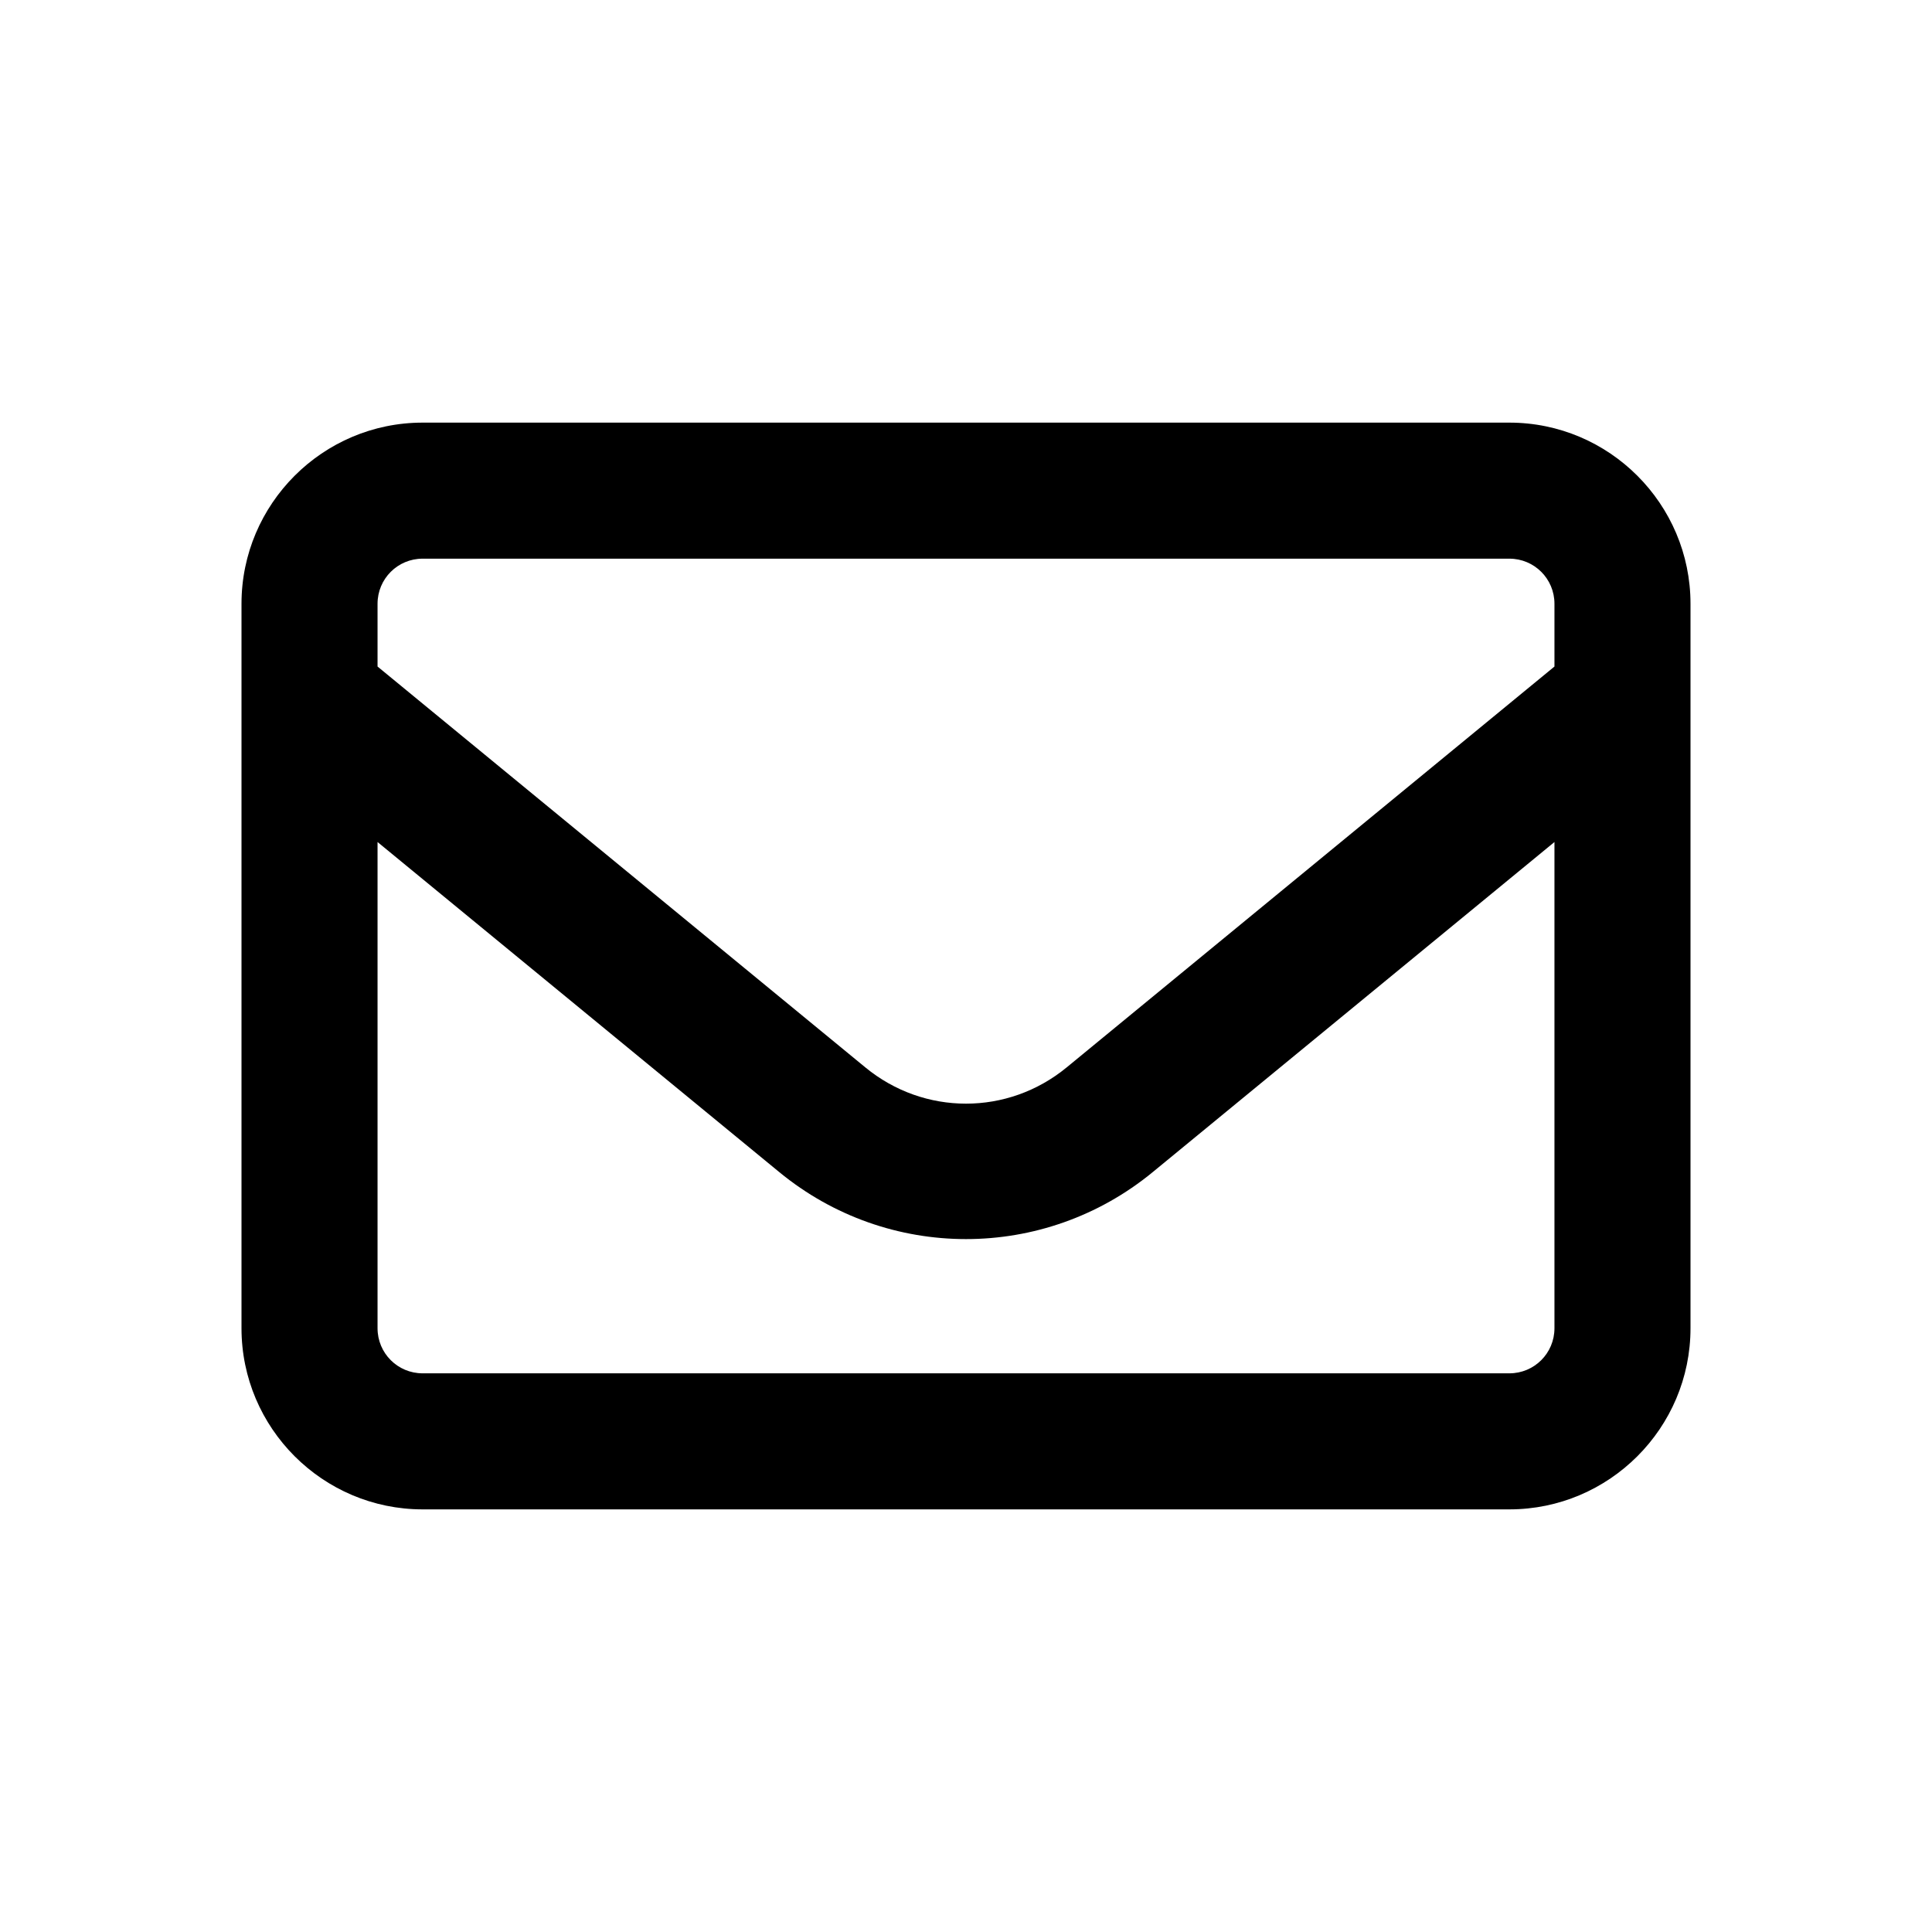 <?xml version="1.0" encoding="UTF-8"?>
<svg id="Layer_1" data-name="Layer 1" xmlns="http://www.w3.org/2000/svg" xmlns:xlink="http://www.w3.org/1999/xlink" viewBox="0 0 24 24">
  <defs>
    <style>
      .cls-1 {
        fill: none;
      }

      .cls-2 {
        clip-path: url(#clippath);
      }
    </style>
    <clipPath id="clippath">
      <rect class="cls-1" x="3" y="5.25" width="18" height="13.5"/>
    </clipPath>
  </defs>
  <g class="cls-2">
    <g id="Group_816" data-name="Group 816">
      <path id="Path_521" data-name="Path 521" d="M5.25,6.94c-.31,0-.56.25-.56.56v.78l6.06,4.98c.73.6,1.77.6,2.5,0l6.06-4.98v-.78c0-.31-.25-.56-.56-.56H5.25ZM4.69,10.46v6.04c0,.31.25.56.56.56h13.5c.31,0,.56-.25.56-.56v-6.04l-4.99,4.1c-1.35,1.11-3.29,1.11-4.64,0l-4.99-4.1ZM3,7.5c0-1.24,1.01-2.25,2.25-2.25h13.5c1.24,0,2.25,1.01,2.25,2.25v9c0,1.24-1.01,2.25-2.25,2.25H5.25c-1.24,0-2.25-1.01-2.25-2.25V7.5Z"/>
    </g>
  </g>
</svg>